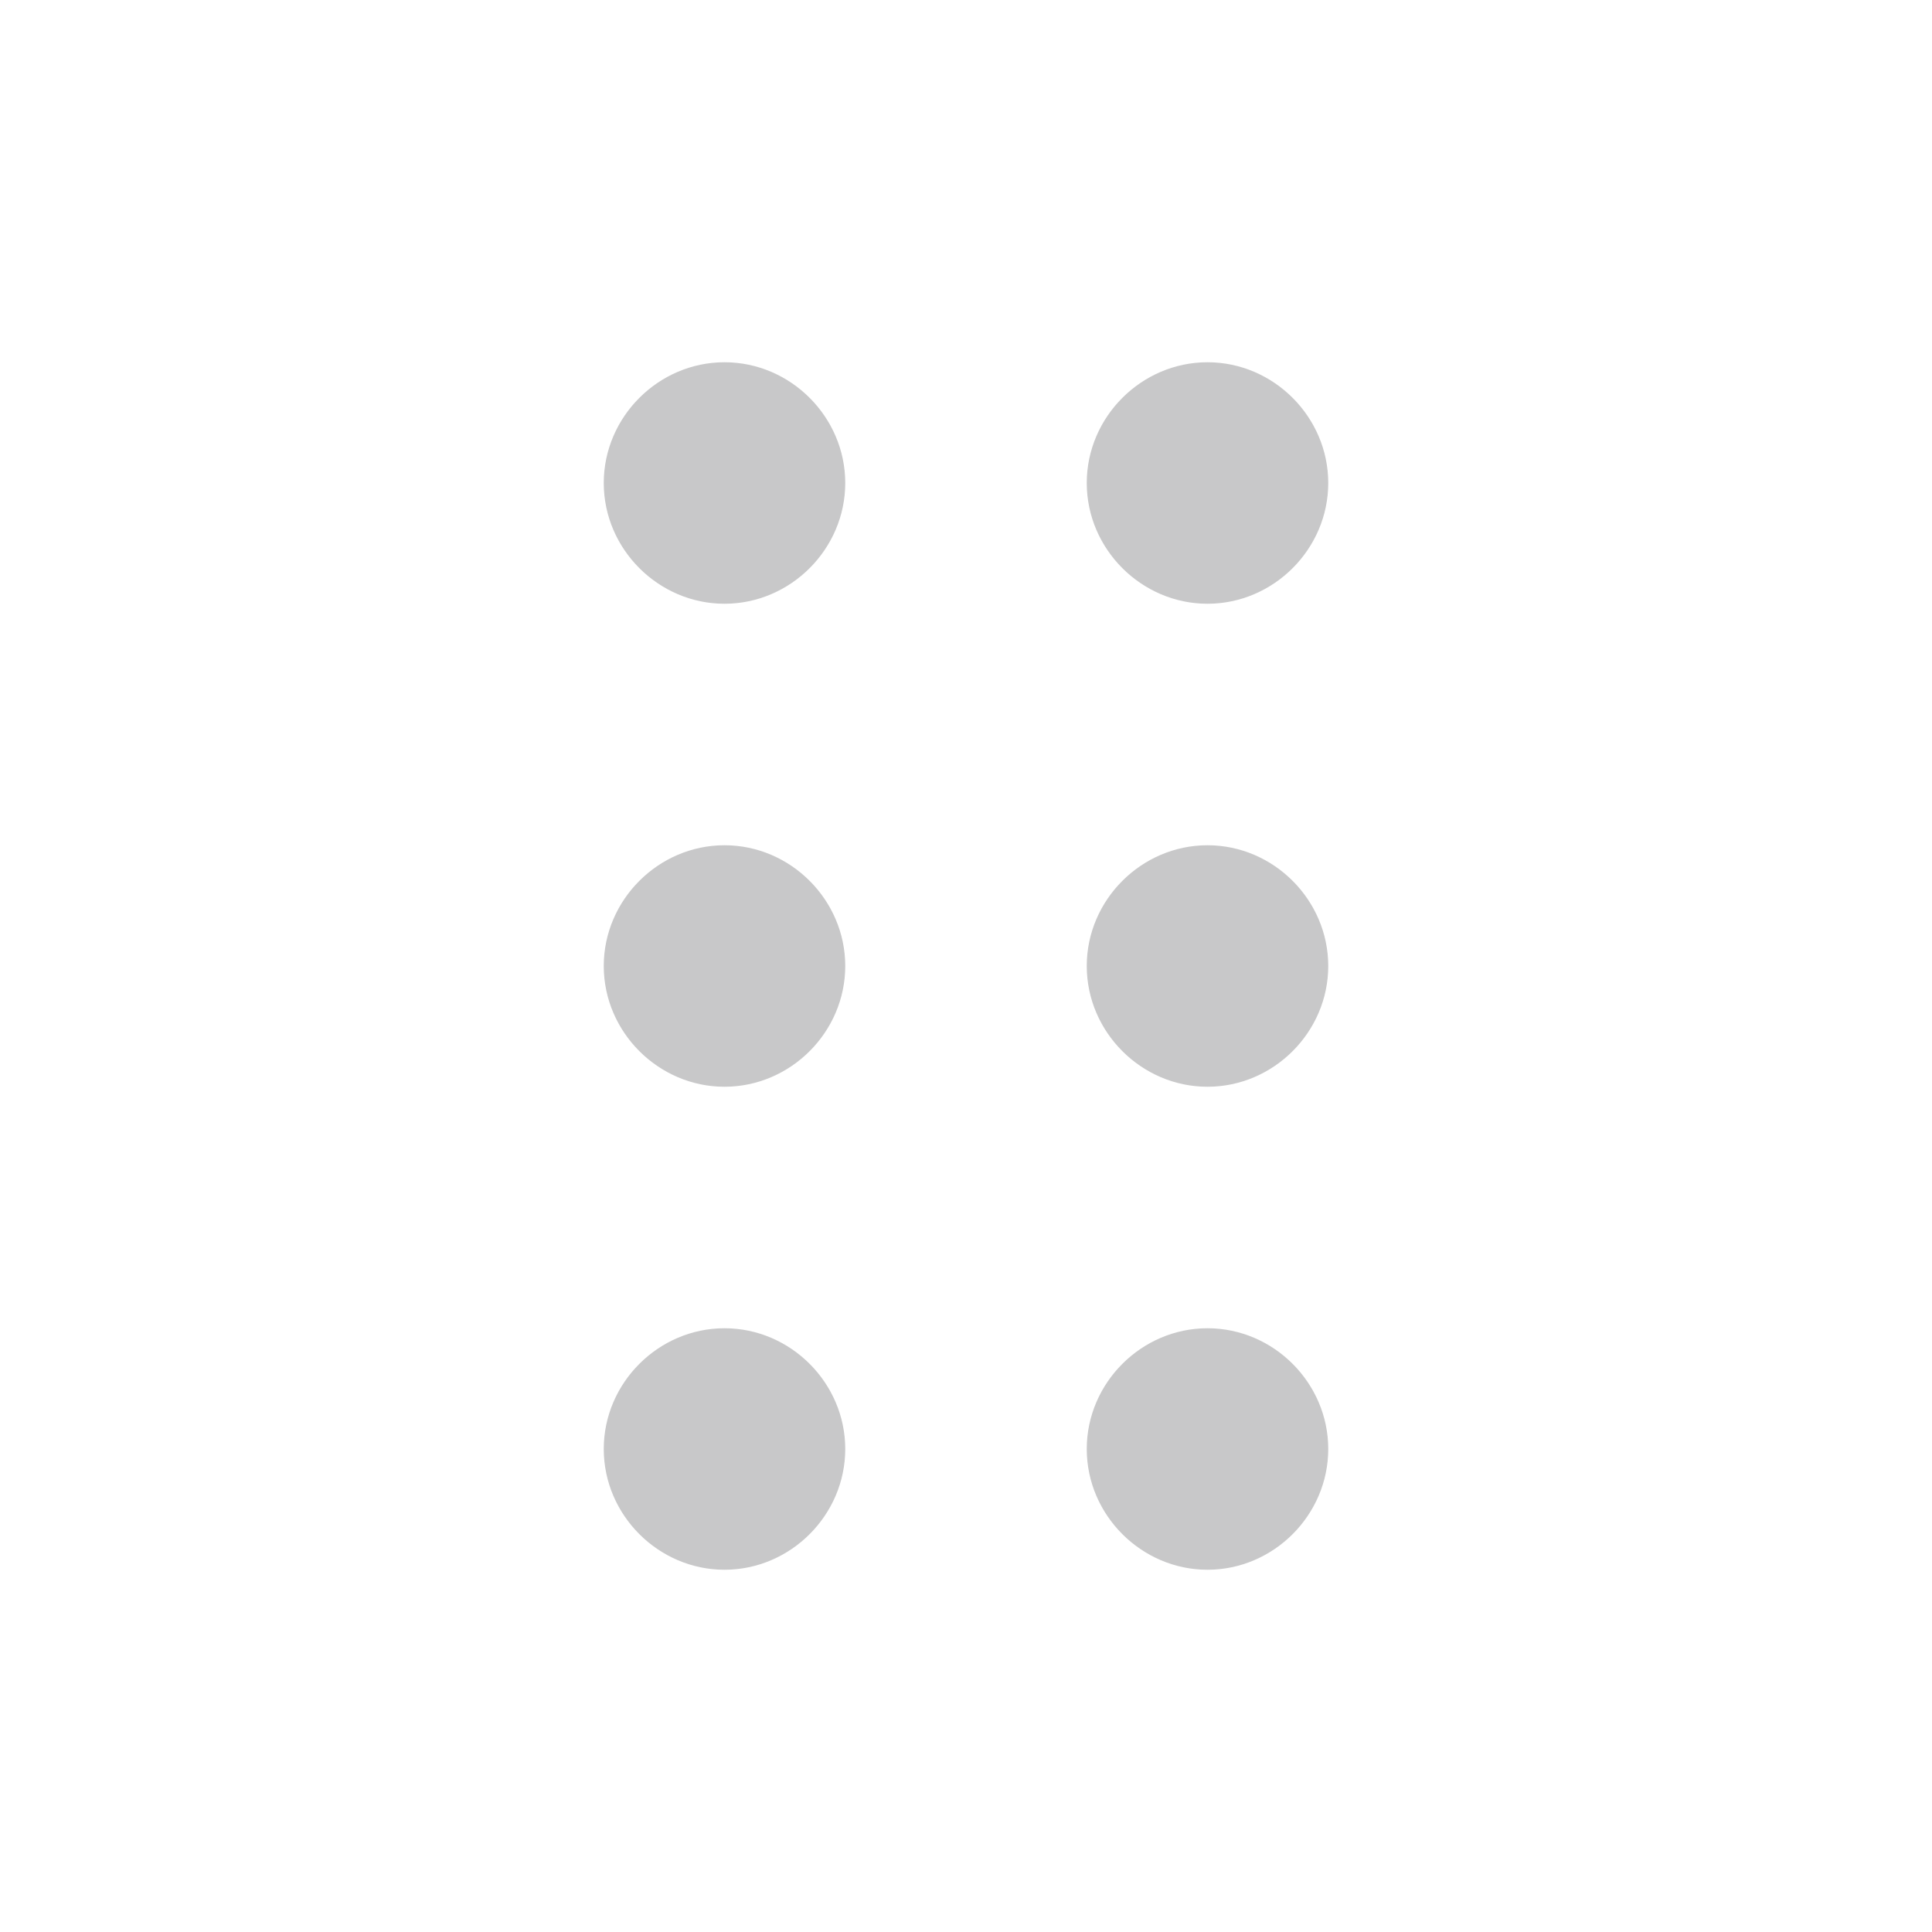 <svg width="16" height="16" viewBox="0 0 16 16" fill="none" xmlns="http://www.w3.org/2000/svg">
<path d="M6 3C5.453 3 5 3.453 5 4C5 4.547 5.453 5 6 5C6.547 5 7 4.547 7 4C7 3.453 6.547 3 6 3ZM10 3C9.453 3 9 3.453 9 4C9 4.547 9.453 5 10 5C10.547 5 11 4.547 11 4C11 3.453 10.547 3 10 3ZM6 7C5.453 7 5 7.453 5 8C5 8.547 5.453 9 6 9C6.547 9 7 8.547 7 8C7 7.453 6.547 7 6 7ZM10 7C9.453 7 9 7.453 9 8C9 8.547 9.453 9 10 9C10.547 9 11 8.547 11 8C11 7.453 10.547 7 10 7ZM6 11C5.453 11 5 11.453 5 12C5 12.547 5.453 13 6 13C6.547 13 7 12.547 7 12C7 11.453 6.547 11 6 11ZM10 11C9.453 11 9 11.453 9 12C9 12.547 9.453 13 10 13C10.547 13 11 12.547 11 12C11 11.453 10.547 11 10 11Z" fill="#C8C8C9"/>
</svg>
